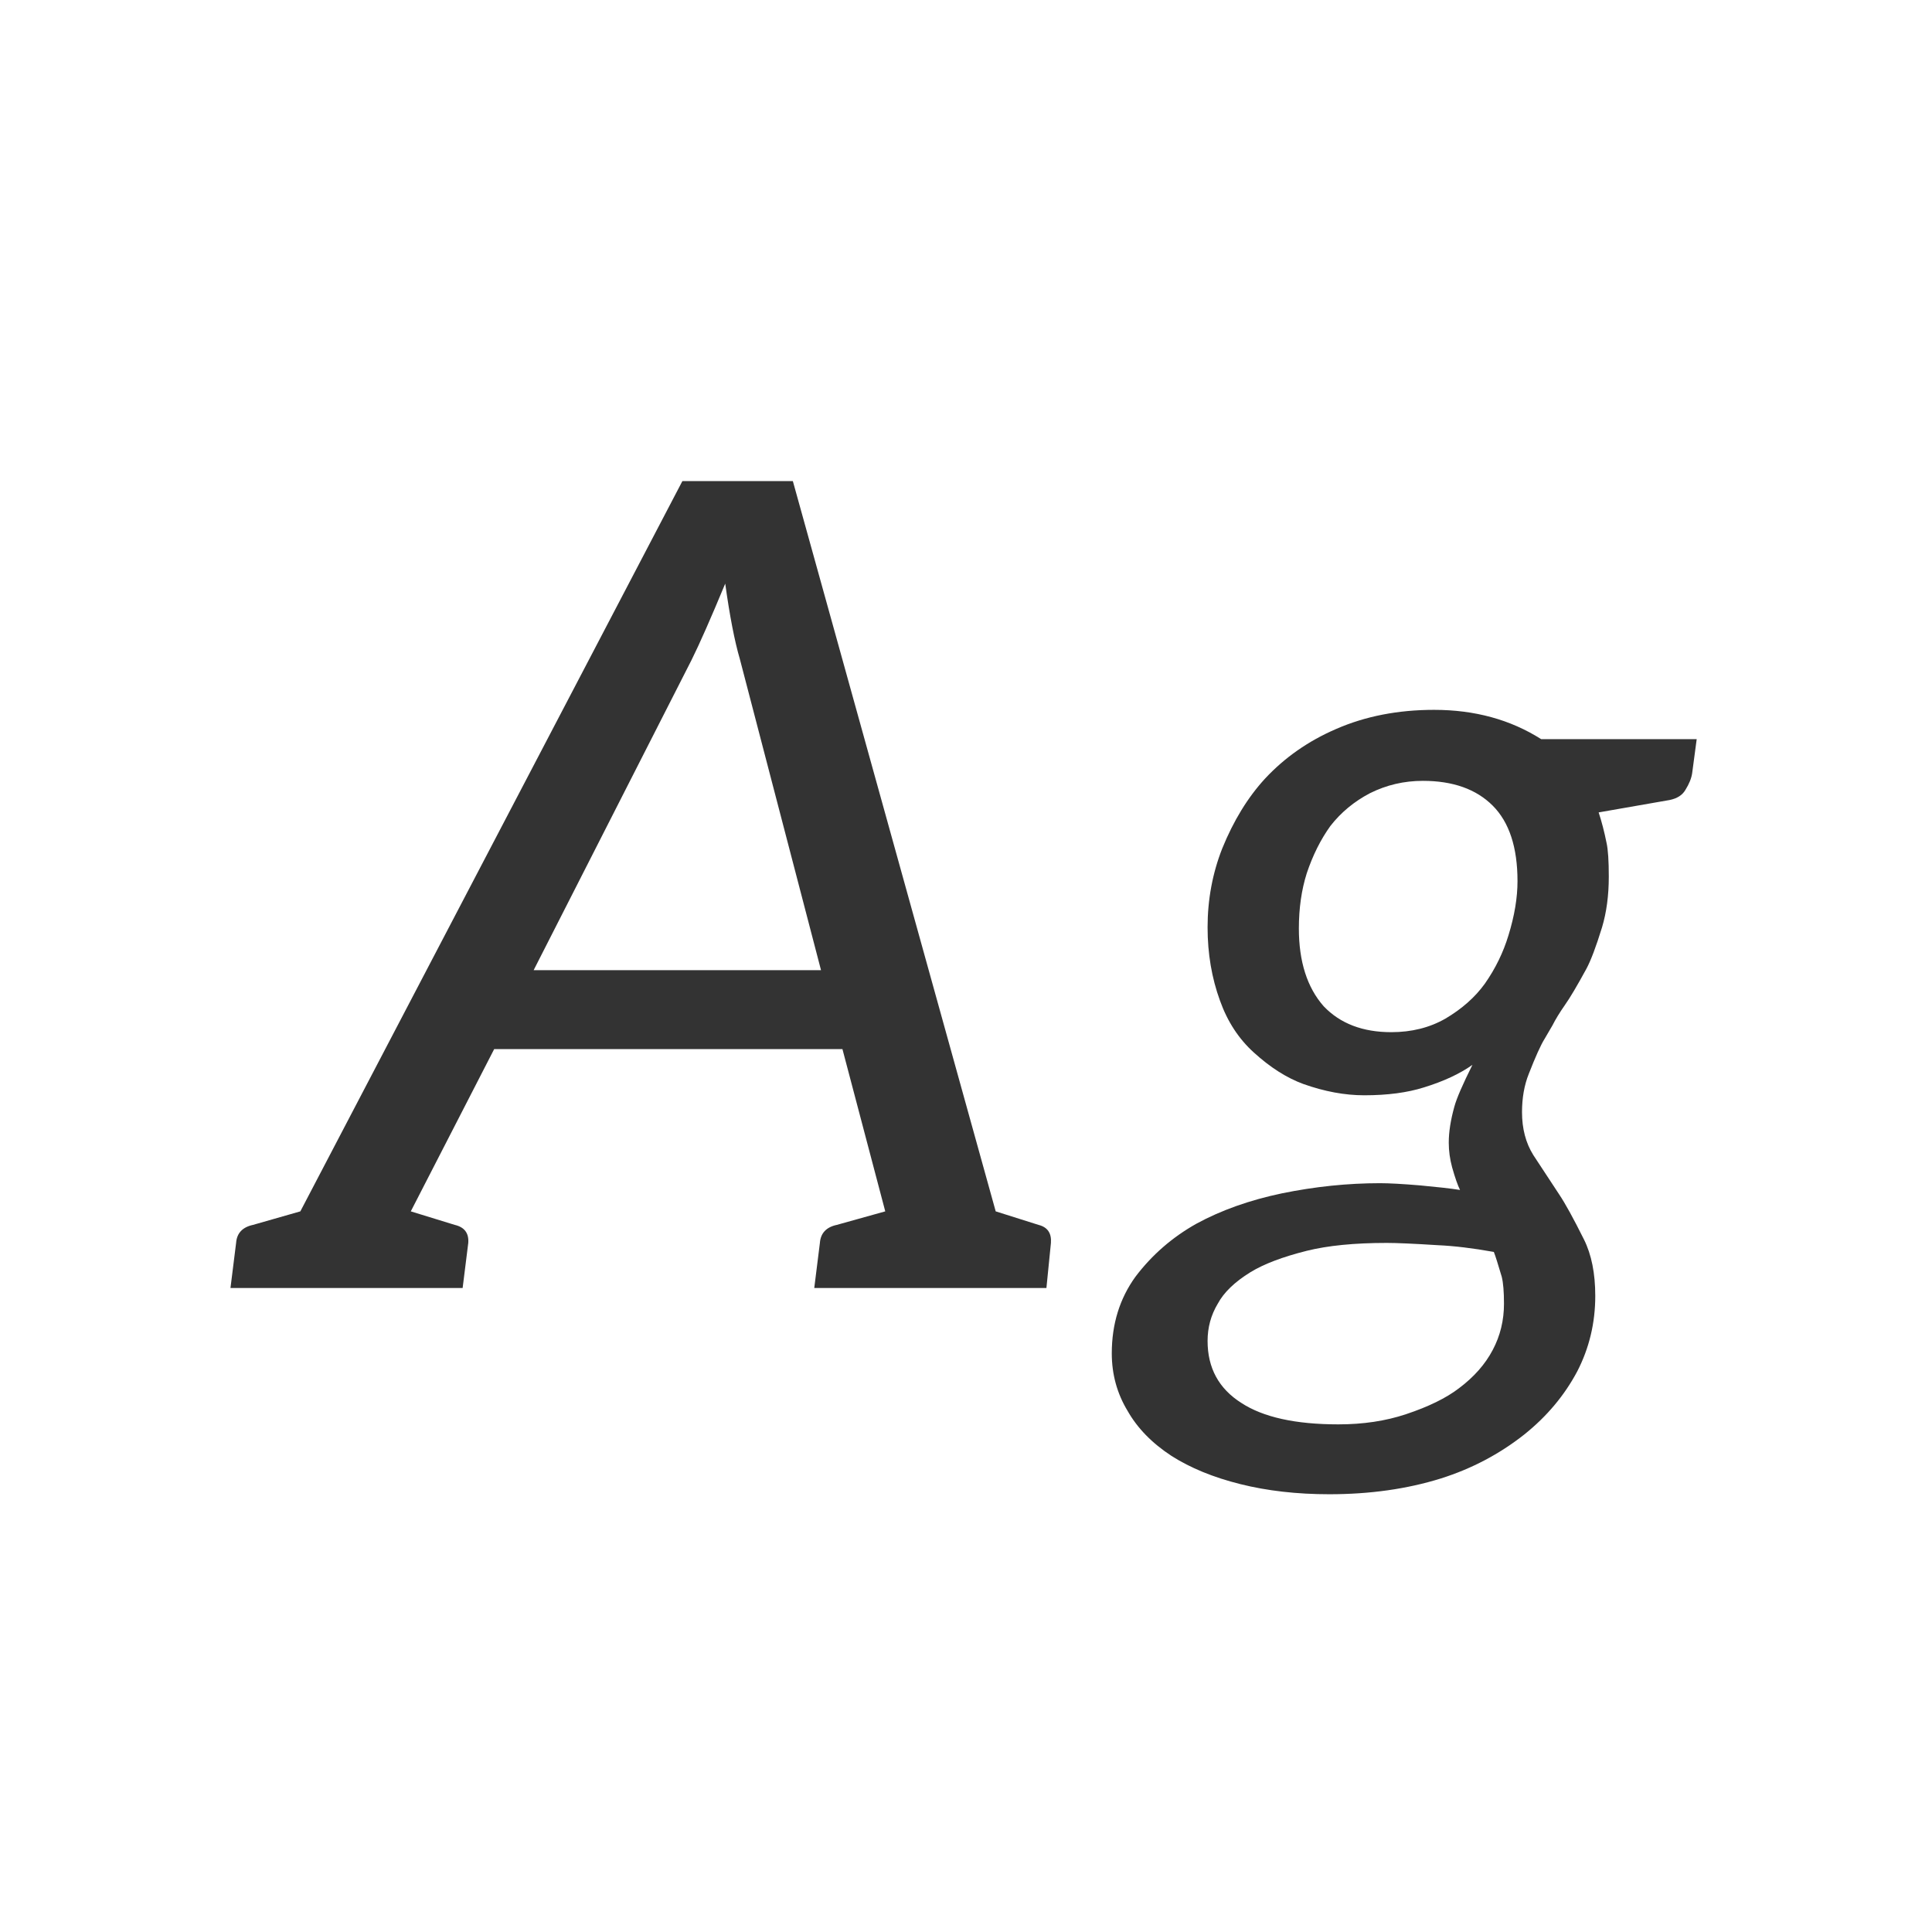 <svg width="24" height="24" viewBox="0 0 24 24" fill="none" xmlns="http://www.w3.org/2000/svg">
<path d="M12.901 15.216C13.013 15.244 13.064 15.319 13.055 15.44L12.999 16H10.115L10.185 15.44C10.194 15.319 10.264 15.244 10.395 15.216L10.997 15.048L10.465 13.032H6.139L5.103 15.048L5.649 15.216C5.77 15.244 5.826 15.319 5.817 15.44L5.747 16H2.863L2.933 15.44C2.942 15.319 3.012 15.244 3.143 15.216L3.731 15.048L8.477 5.976H9.849L12.369 15.048L12.901 15.216ZM9.191 8.188C9.125 7.964 9.065 7.651 9.009 7.25C8.831 7.679 8.691 7.997 8.589 8.202L6.629 12.052H10.199L9.191 8.188ZM19.985 10.89C19.985 11.123 19.957 11.333 19.901 11.52C19.826 11.763 19.761 11.935 19.705 12.038C19.593 12.243 19.505 12.393 19.439 12.486C19.374 12.579 19.323 12.663 19.285 12.738C19.248 12.803 19.215 12.859 19.187 12.906C19.14 12.981 19.075 13.125 18.991 13.34C18.935 13.48 18.907 13.639 18.907 13.816C18.907 14.021 18.954 14.199 19.047 14.348L19.369 14.838C19.444 14.95 19.547 15.137 19.677 15.398C19.77 15.585 19.817 15.818 19.817 16.098C19.817 16.434 19.742 16.747 19.593 17.036C19.434 17.335 19.215 17.596 18.935 17.82C18.627 18.063 18.282 18.245 17.899 18.366C17.479 18.497 17.017 18.562 16.513 18.562C16.112 18.562 15.743 18.52 15.407 18.436C15.071 18.352 14.787 18.235 14.553 18.086C14.31 17.927 14.129 17.741 14.007 17.526C13.877 17.311 13.811 17.073 13.811 16.812C13.811 16.448 13.909 16.131 14.105 15.86C14.31 15.589 14.562 15.37 14.861 15.202C15.169 15.034 15.524 14.908 15.925 14.824C16.336 14.74 16.742 14.698 17.143 14.698C17.255 14.698 17.423 14.707 17.647 14.726C17.852 14.745 18.016 14.763 18.137 14.782C18.109 14.726 18.076 14.633 18.039 14.502C18.011 14.399 17.997 14.297 17.997 14.194C17.997 14.063 18.02 13.914 18.067 13.746C18.095 13.643 18.17 13.471 18.291 13.228C18.133 13.34 17.932 13.433 17.689 13.508C17.484 13.573 17.236 13.606 16.947 13.606C16.704 13.606 16.453 13.559 16.191 13.466C15.986 13.391 15.78 13.261 15.575 13.074C15.389 12.906 15.248 12.691 15.155 12.43C15.053 12.15 15.001 11.847 15.001 11.52C15.001 11.175 15.062 10.848 15.183 10.54C15.323 10.195 15.501 9.905 15.715 9.672C15.958 9.411 16.252 9.205 16.597 9.056C16.961 8.897 17.367 8.818 17.815 8.818C18.319 8.818 18.762 8.939 19.145 9.182H21.077L21.021 9.602C21.012 9.667 20.984 9.737 20.937 9.812C20.9 9.877 20.834 9.919 20.741 9.938L19.859 10.092C19.896 10.204 19.929 10.33 19.957 10.47C19.976 10.554 19.985 10.694 19.985 10.89ZM17.283 12.822C17.535 12.822 17.759 12.766 17.955 12.654C18.16 12.533 18.324 12.388 18.445 12.22C18.576 12.033 18.674 11.833 18.739 11.618C18.814 11.375 18.851 11.151 18.851 10.946C18.851 10.526 18.748 10.213 18.543 10.008C18.338 9.803 18.049 9.7 17.675 9.7C17.442 9.7 17.223 9.751 17.017 9.854C16.821 9.957 16.658 10.092 16.527 10.26C16.406 10.428 16.308 10.624 16.233 10.848C16.168 11.053 16.135 11.282 16.135 11.534C16.135 11.945 16.238 12.267 16.443 12.5C16.648 12.715 16.928 12.822 17.283 12.822ZM18.683 16.196C18.683 16.047 18.674 15.935 18.655 15.86C18.608 15.701 18.576 15.599 18.557 15.552C18.296 15.505 18.062 15.477 17.857 15.468C17.558 15.449 17.349 15.44 17.227 15.44C16.826 15.44 16.494 15.473 16.233 15.538C15.934 15.613 15.701 15.701 15.533 15.804C15.337 15.925 15.202 16.056 15.127 16.196C15.043 16.336 15.001 16.49 15.001 16.658C15.001 16.994 15.141 17.251 15.421 17.428C15.692 17.605 16.093 17.694 16.625 17.694C16.933 17.694 17.213 17.652 17.465 17.568C17.745 17.475 17.965 17.367 18.123 17.246C18.31 17.106 18.45 16.947 18.543 16.77C18.637 16.593 18.683 16.401 18.683 16.196Z" fill="#333333"/>
</svg>

